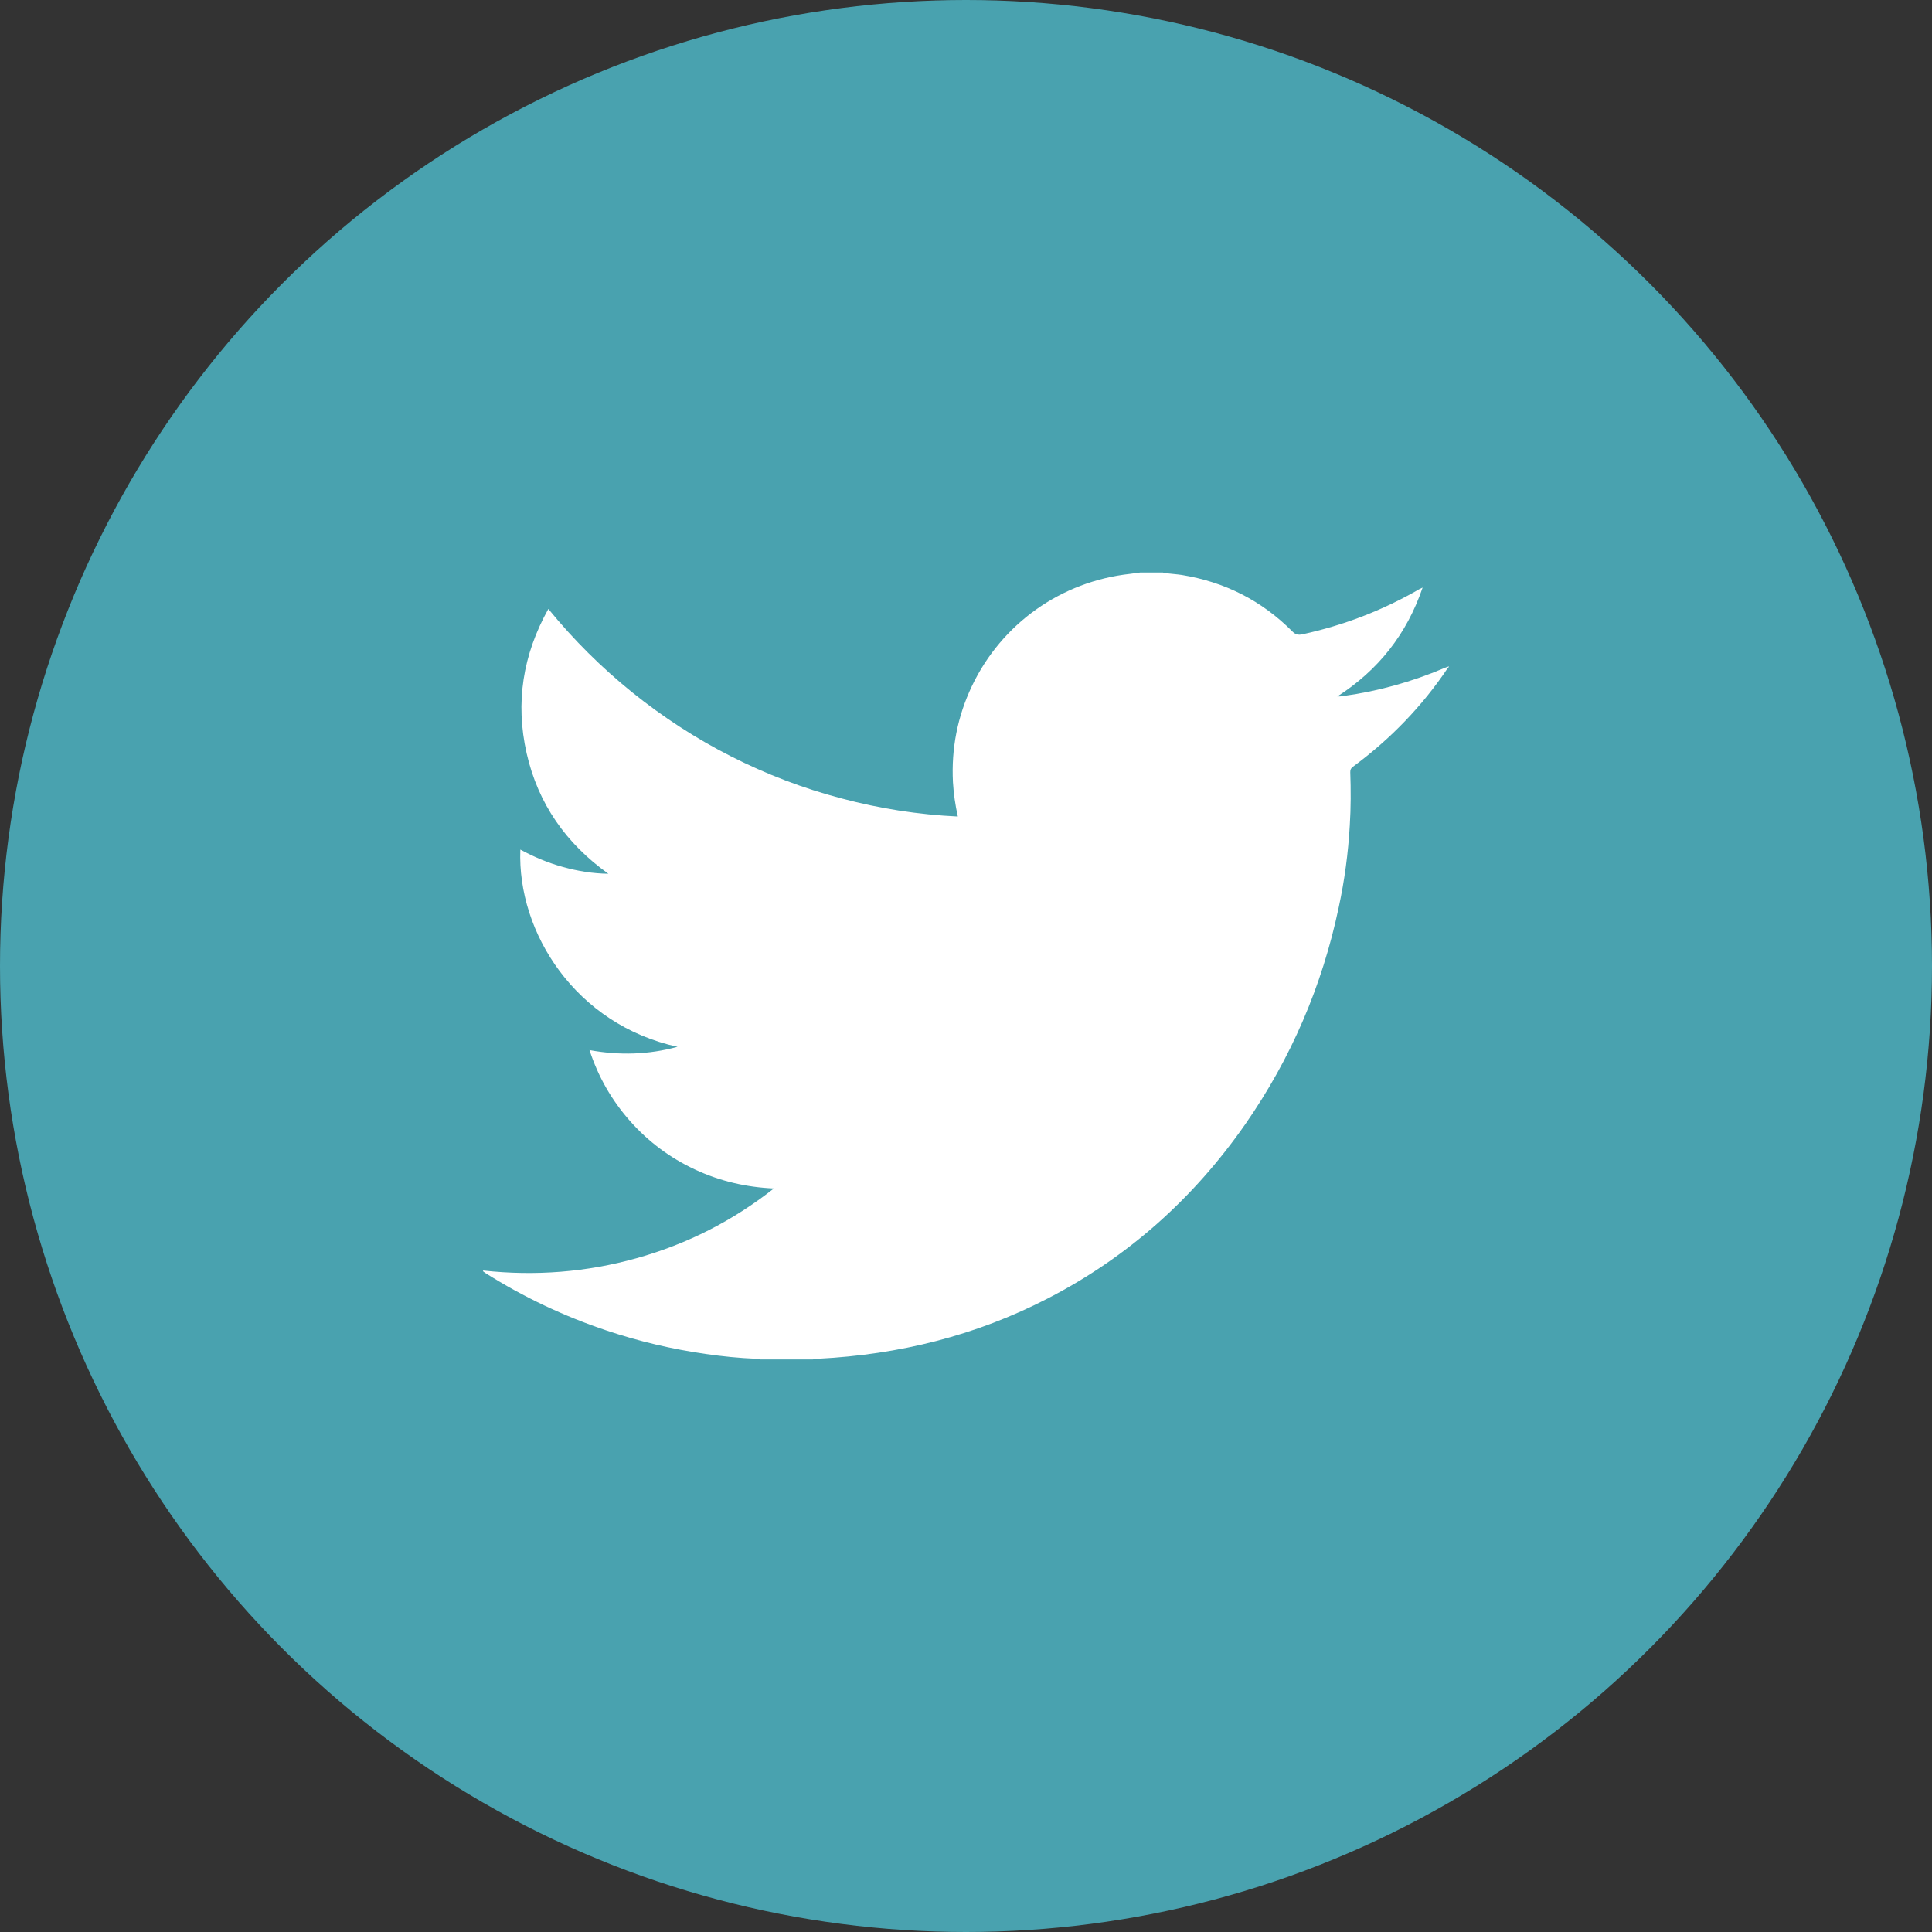 <?xml version="1.0" encoding="utf-8"?>
<!-- Generator: Adobe Illustrator 16.0.0, SVG Export Plug-In . SVG Version: 6.00 Build 0)  -->
<!DOCTYPE svg PUBLIC "-//W3C//DTD SVG 1.1//EN" "http://www.w3.org/Graphics/SVG/1.1/DTD/svg11.dtd">
<svg version="1.1" id="Layer_1" xmlns="http://www.w3.org/2000/svg" xmlns:xlink="http://www.w3.org/1999/xlink" x="0px" y="0px"
	 width="40px" height="40px" viewBox="0 0 40 40" enable-background="new 0 0 40 40" xml:space="preserve">
<rect x="0" y="0" width="40" height="40" fill="#333333" stroke="none"/>
<circle fill-rule="evenodd" clip-rule="evenodd" fill="#49A2AF" cx="20" cy="20" r="20"/>
<g id="mMT2N0.tif_2_">
	<g>
		<path fill="#FFFFFF" d="M16.826,28.146c-0.362,0-0.723,0-1.083,0c-0.027-0.004-0.056-0.012-0.084-0.014
			c-0.353-0.014-0.703-0.049-1.051-0.1c-0.696-0.1-1.379-0.26-2.046-0.484c-0.882-0.295-1.717-0.69-2.505-1.186
			c-0.02-0.013-0.039-0.027-0.058-0.042c0-0.005,0.004-0.01,0.005-0.015c1.075,0.117,2.138,0.036,3.179-0.256
			c1.042-0.292,1.988-0.772,2.839-1.443c-0.572-0.025-1.116-0.151-1.634-0.393c-0.518-0.242-0.967-0.577-1.346-1.006
			c-0.377-0.427-0.656-0.911-0.837-1.466c0.623,0.114,1.227,0.094,1.823-0.068c-2.101-0.457-3.323-2.358-3.255-4.083
			c0.281,0.152,0.574,0.275,0.882,0.36s0.622,0.137,0.94,0.14c-0.873-0.624-1.454-1.446-1.692-2.495
			c-0.237-1.048-0.079-2.039,0.45-2.988c0.524,0.642,1.102,1.215,1.737,1.728c0.638,0.513,1.317,0.955,2.046,1.325
			c0.731,0.371,1.492,0.662,2.285,0.87c0.786,0.21,1.588,0.336,2.41,0.375c-0.054-0.243-0.087-0.475-0.101-0.709
			c-0.036-0.696,0.093-1.361,0.392-1.991c0.617-1.296,1.849-2.168,3.277-2.324c0.066-0.008,0.138-0.019,0.206-0.028
			c0.157,0,0.313,0,0.471,0c0.023,0.005,0.044,0.012,0.066,0.015c0.11,0.013,0.22,0.02,0.327,0.036
			c0.889,0.145,1.654,0.531,2.289,1.17c0.065,0.066,0.123,0.077,0.209,0.058c0.857-0.186,1.663-0.497,2.422-0.936
			c0.016-0.009,0.033-0.017,0.065-0.031c-0.33,0.969-0.919,1.709-1.765,2.254c0.045,0.002,0.088-0.003,0.131-0.01
			c0.716-0.099,1.406-0.292,2.074-0.574c0.033-0.015,0.068-0.026,0.103-0.038c0,0.005,0,0.01,0,0.015
			c-0.005,0.003-0.011,0.004-0.014,0.007c-0.534,0.799-1.194,1.481-1.968,2.053c-0.044,0.03-0.06,0.062-0.059,0.114
			c0.013,0.369,0.013,0.736-0.01,1.104c-0.033,0.571-0.108,1.137-0.229,1.696c-0.343,1.626-0.986,3.125-1.935,4.49
			c-1.069,1.532-2.422,2.746-4.085,3.605c-1.491,0.771-3.082,1.165-4.754,1.25C16.908,28.135,16.868,28.141,16.826,28.146z"/>
	</g>
</g>
</svg>
